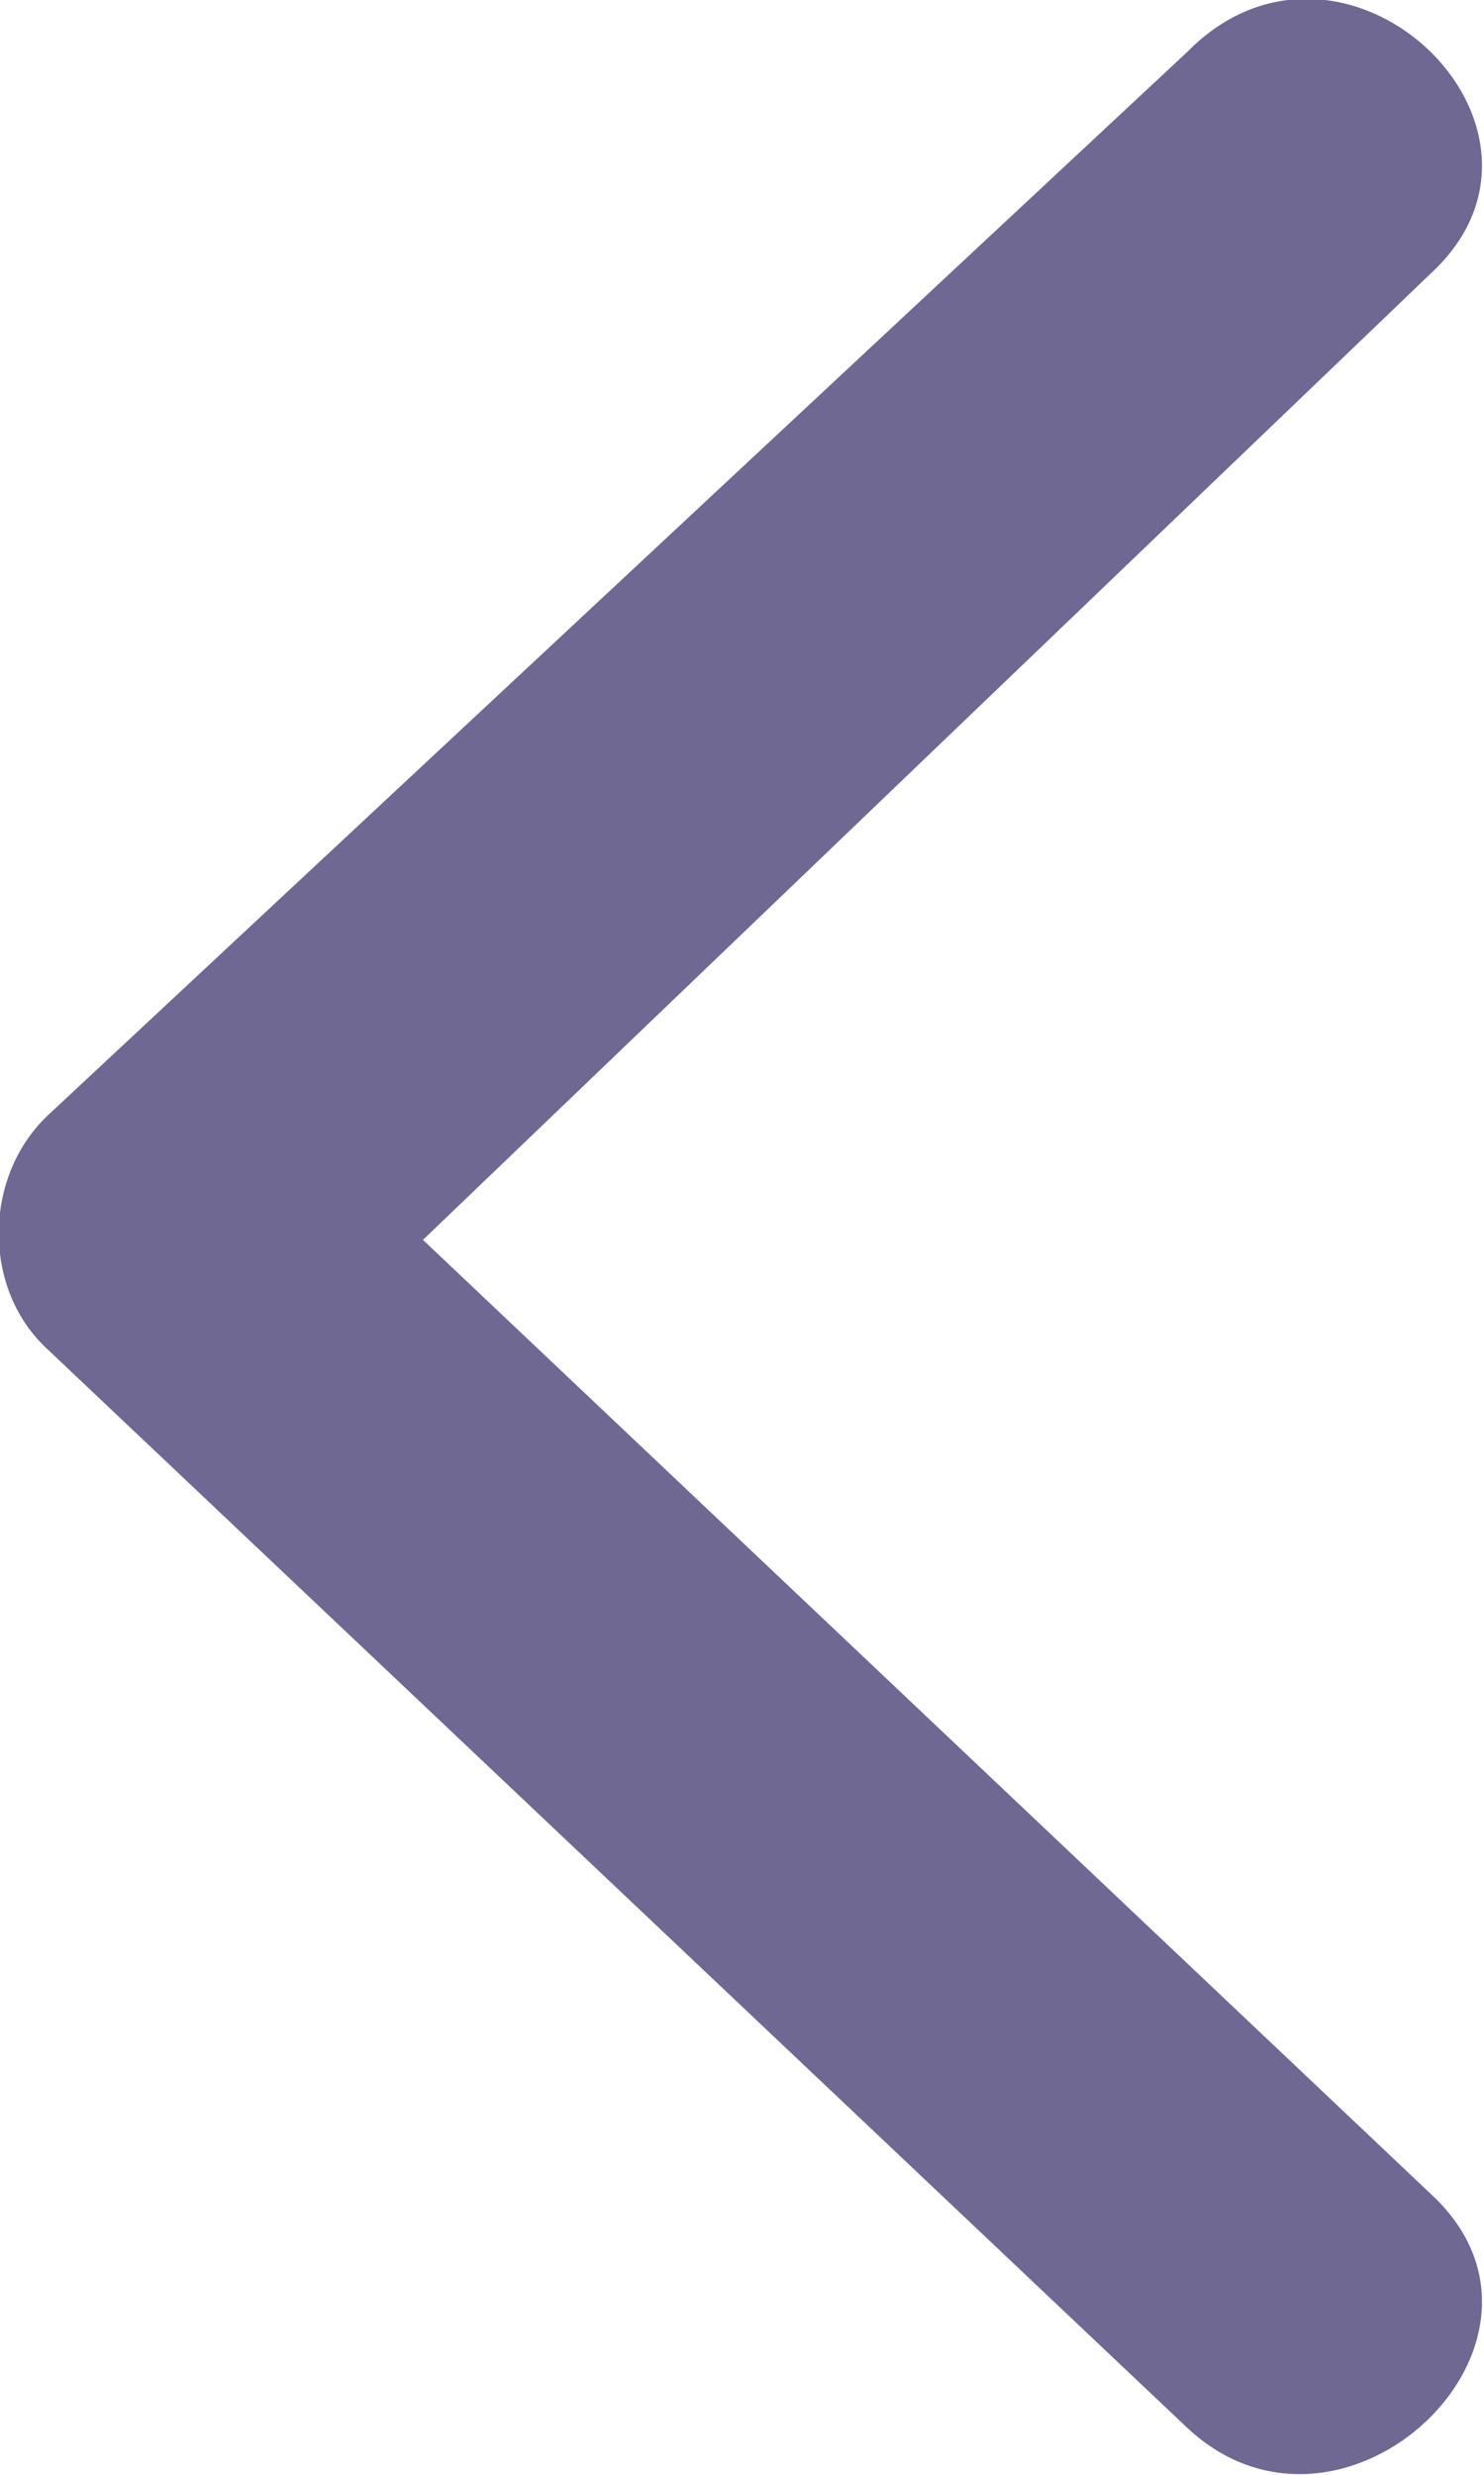 <svg width="6" height="10" viewBox="0 0 6 10" fill="none" xmlns="http://www.w3.org/2000/svg" xmlns:xlink="http://www.w3.org/1999/xlink">
	<desc>
			Created with Pixso.
	</desc>
	<defs/>
	<path id="Vector" d="M5.79 1.1C6.42 0.51 5.43 -0.43 4.8 0.21L0.19 4.51C-0.07 4.76 -0.07 5.21 0.19 5.45L4.8 9.81C5.43 10.4 6.42 9.46 5.79 8.87L1.71 5.01L5.79 1.1Z" fill="#6E6893" fill-opacity="1" fill-rule="evenodd"/>
</svg>
